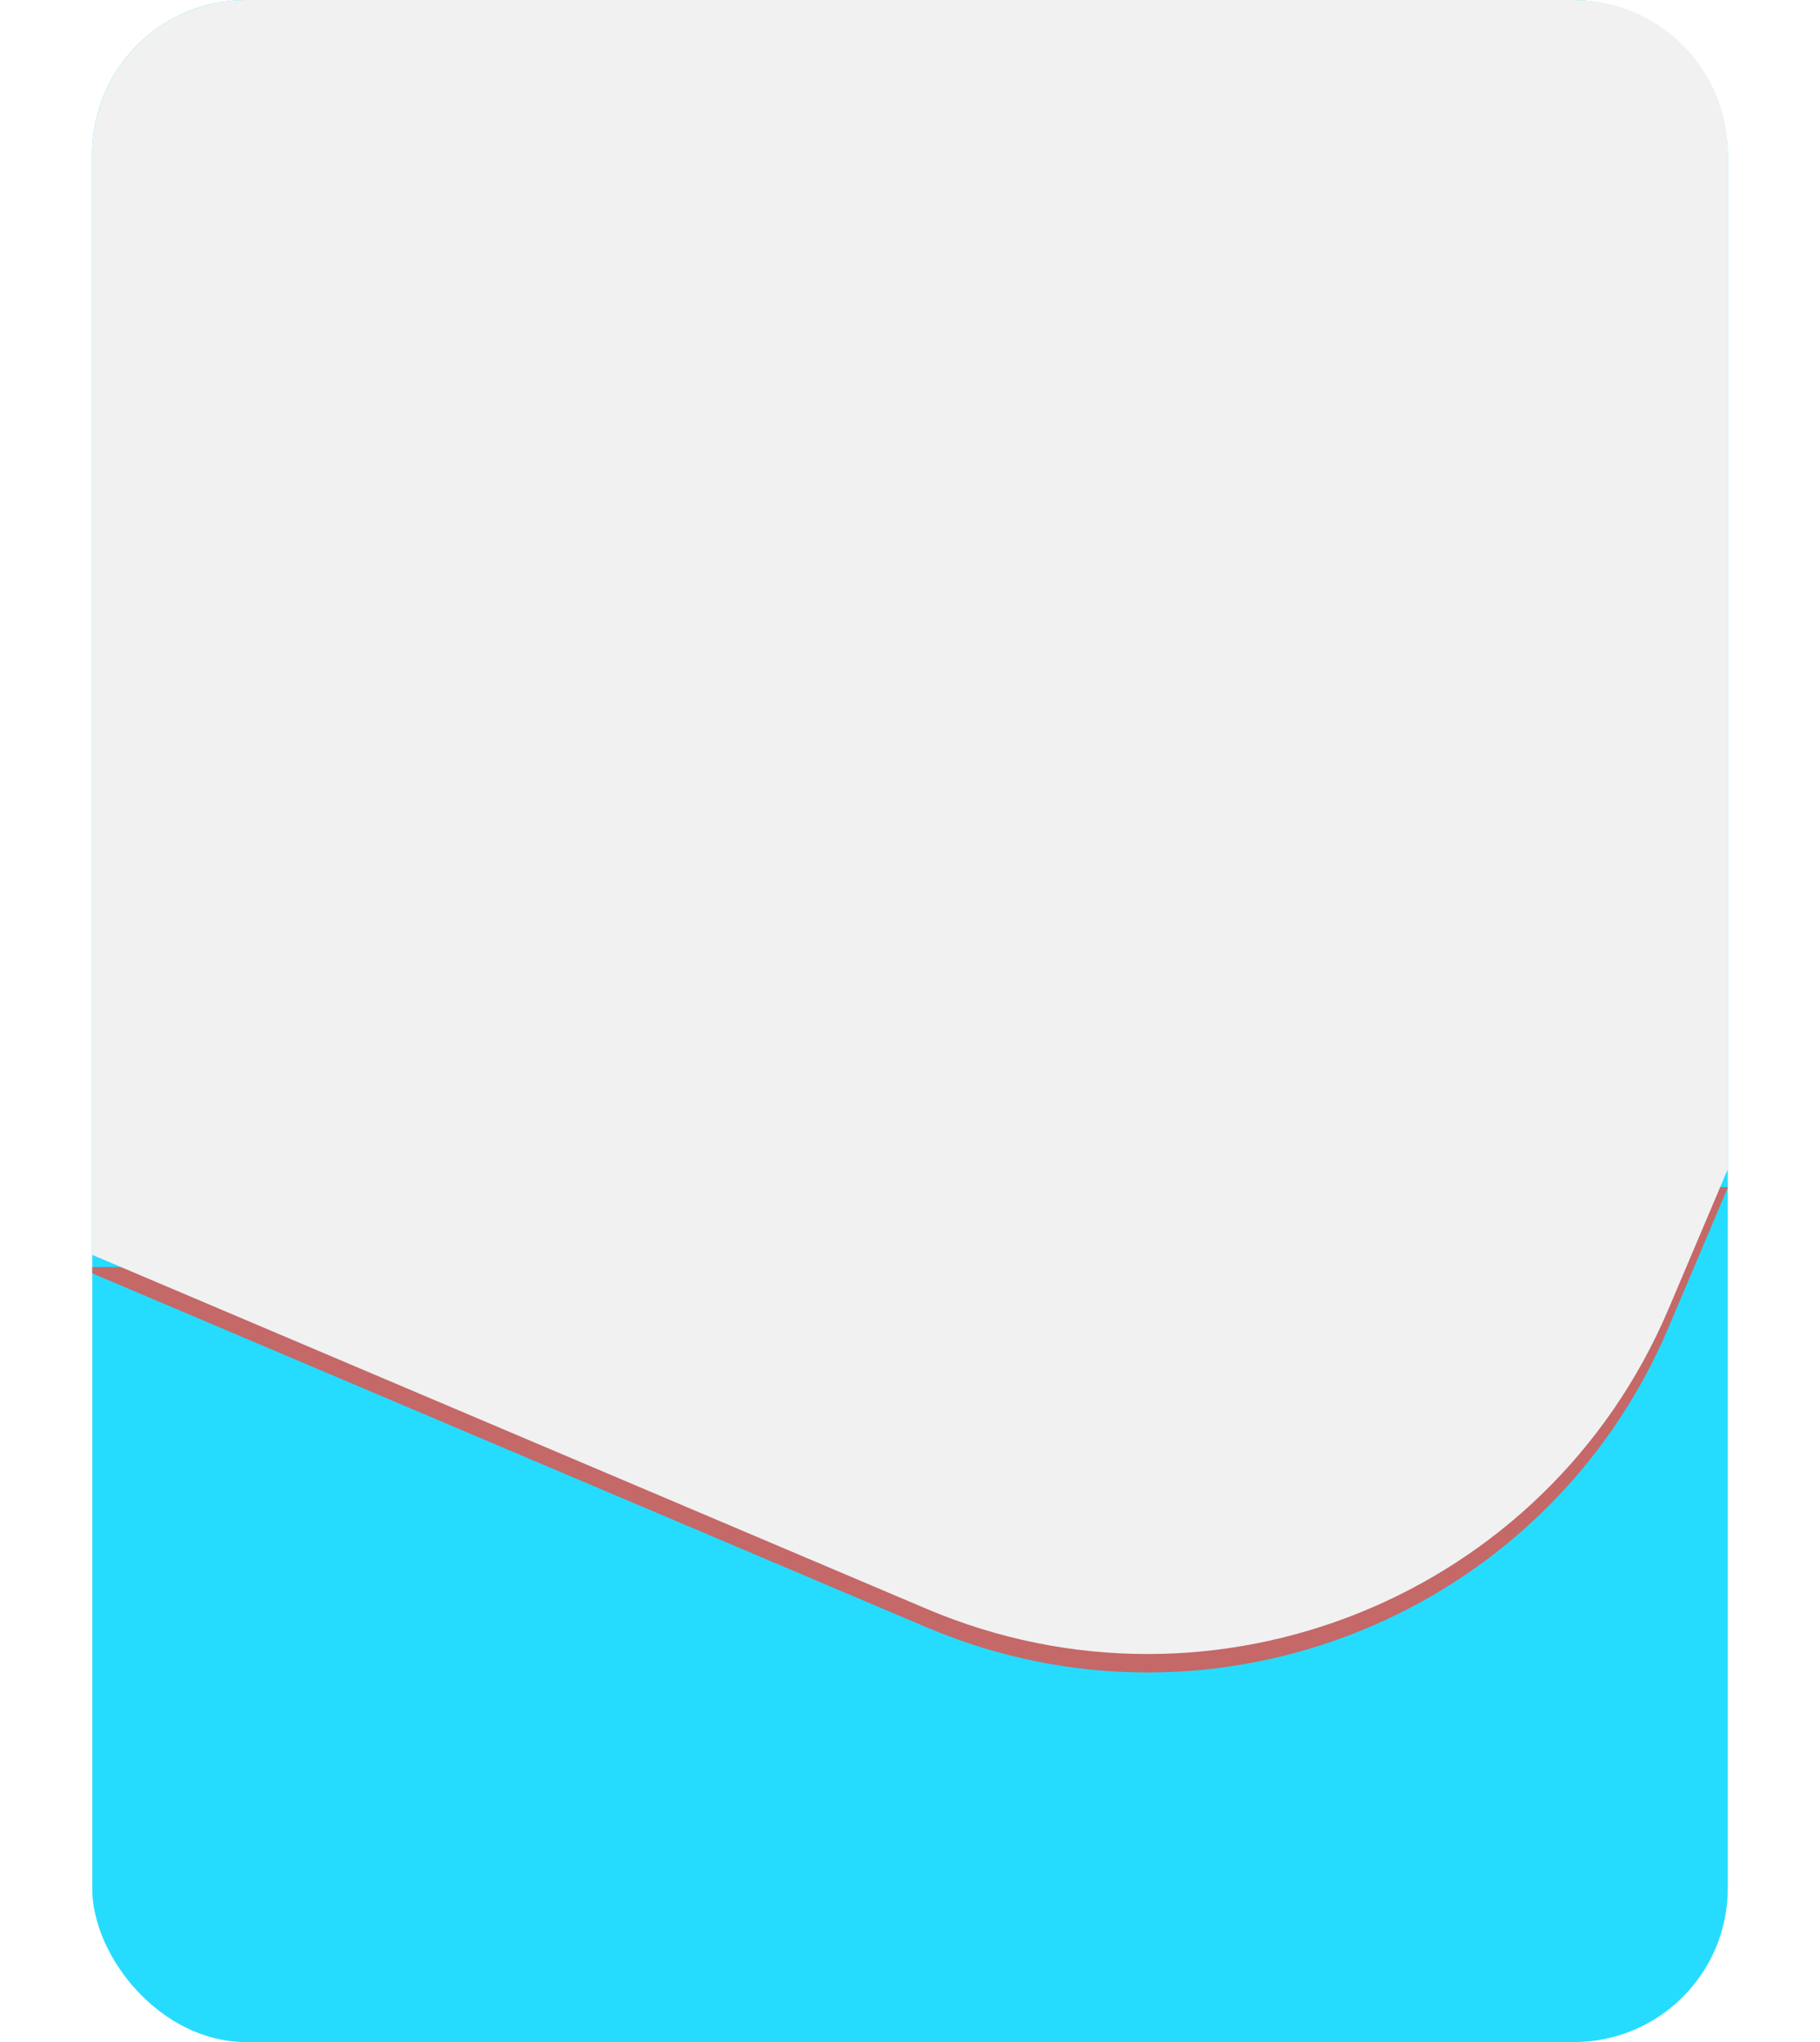 <svg width="296" height="332" viewBox="0 0 296 332" fill="none" xmlns="http://www.w3.org/2000/svg">
<rect x="15" width="266" height="332" rx="25" fill="#25DCFF"/>
<g filter="url(#filter0_d)">
<path fill-rule="evenodd" clip-rule="evenodd" d="M15 202V203.021L150.749 260.592C197.526 280.43 251.529 258.592 271.367 211.814L281 189.1V189H81V202H15Z" fill="#C56868"/>
</g>
<path fill-rule="evenodd" clip-rule="evenodd" d="M281 190.1L271.367 212.814C251.529 259.592 197.526 281.43 150.749 261.592L15 204.021V25C15 11.193 26.193 0 40 0H256C269.807 0 281 11.193 281 25V190.1Z" fill="#F1F1F1"/>
<defs>
<filter id="filter0_d" x="0" y="178" width="296" height="108.918" filterUnits="userSpaceOnUse" color-interpolation-filters="sRGB">
<feFlood flood-opacity="0" result="BackgroundImageFix"/>
<feColorMatrix in="SourceAlpha" type="matrix" values="0 0 0 0 0 0 0 0 0 0 0 0 0 0 0 0 0 0 127 0"/>
<feOffset dy="4"/>
<feGaussianBlur stdDeviation="7.5"/>
<feColorMatrix type="matrix" values="0 0 0 0 0 0 0 0 0 0 0 0 0 0 0 0 0 0 0.25 0"/>
<feBlend mode="normal" in2="BackgroundImageFix" result="effect1_dropShadow"/>
<feBlend mode="normal" in="SourceGraphic" in2="effect1_dropShadow" result="shape"/>
</filter>
</defs>
</svg>
